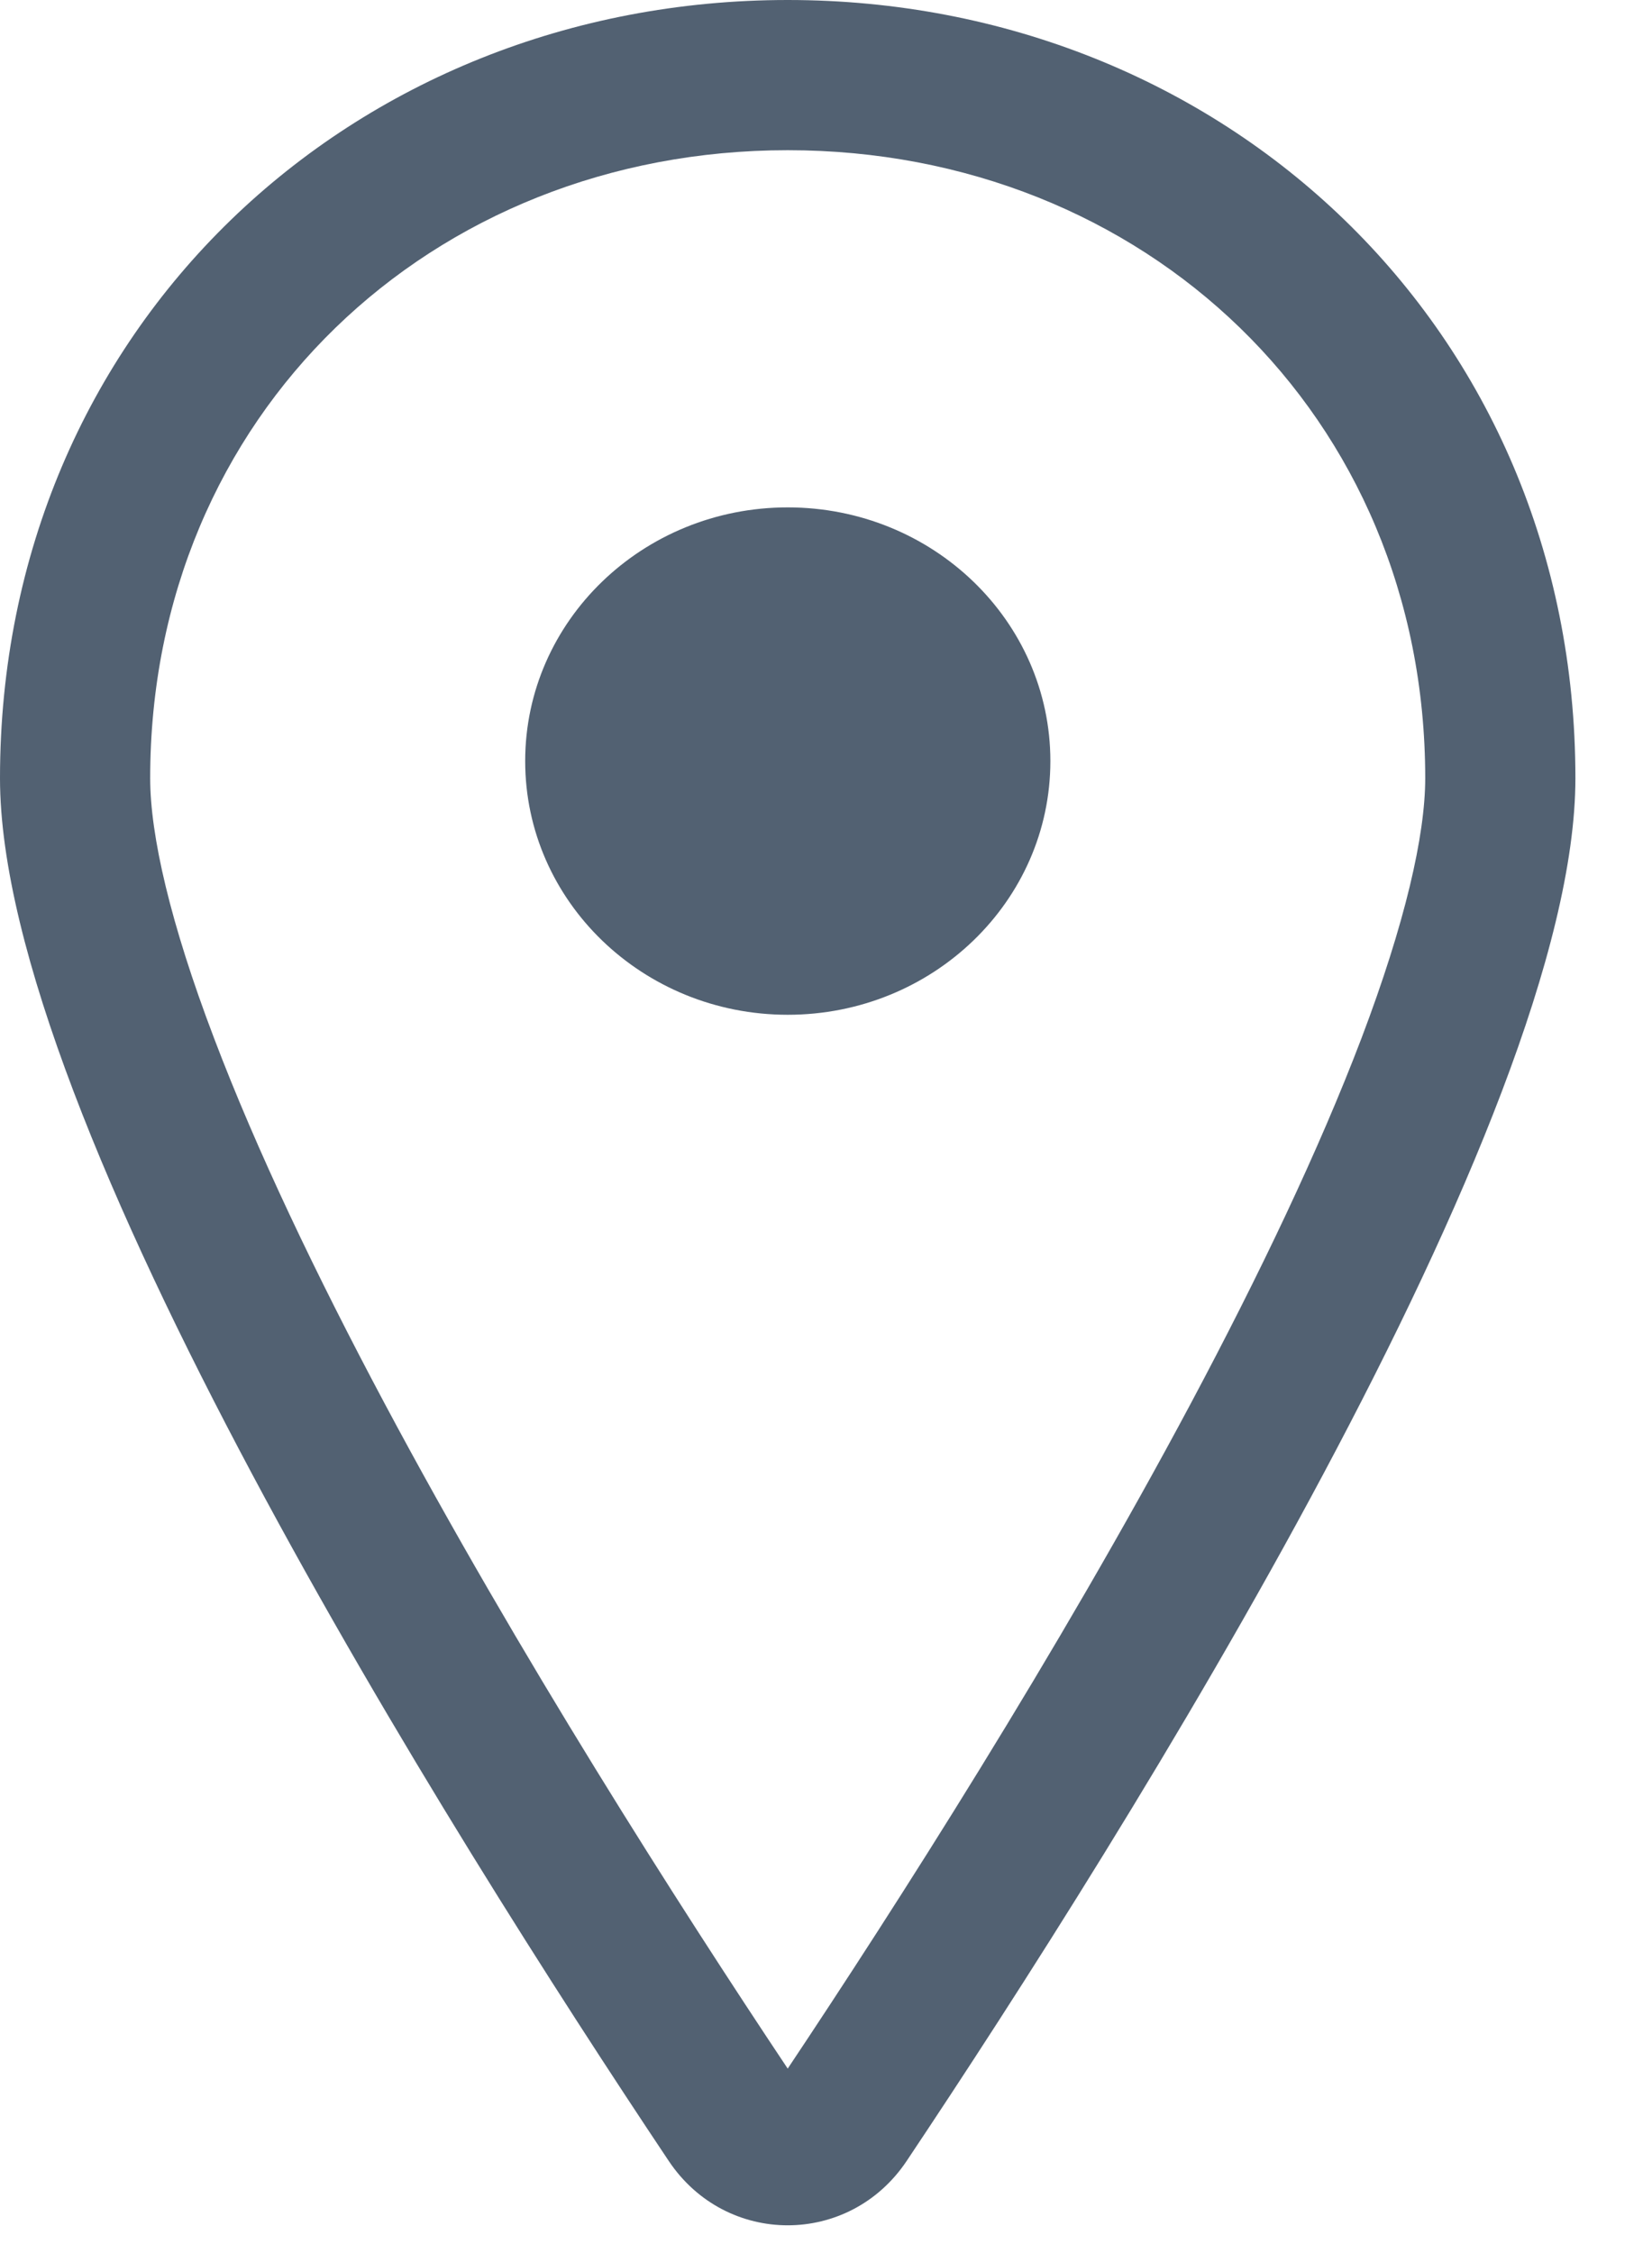 <svg xmlns="http://www.w3.org/2000/svg" width="11" height="15" viewBox="0 0 11 15" fill="none">
    <path fill-rule="evenodd" clip-rule="evenodd" d="M1 5.181C1 2.763 2.871 1 5.245 1C7.619 1 9.49 2.763 9.49 5.181C9.49 5.562 9.356 6.146 9.066 6.911C8.783 7.655 8.385 8.488 7.931 9.34C7.04 11.011 5.97 12.685 5.245 13.772C4.52 12.685 3.45 11.011 2.559 9.34C2.105 8.488 1.707 7.655 1.425 6.911C1.134 6.146 1 5.562 1 5.181ZM5.245 0C2.348 0 0 2.181 0 5.181C0 7.445 2.987 12.193 4.453 14.387C4.835 14.958 5.655 14.958 6.037 14.387C7.503 12.193 10.49 7.445 10.49 5.181C10.49 2.181 8.142 0 5.245 0ZM5.245 6.756C6.211 6.756 6.994 6 6.994 5.067C6.994 4.134 6.211 3.378 5.245 3.378C4.28 3.378 3.497 4.134 3.497 5.067C3.497 6 4.28 6.756 5.245 6.756Z" fill="#526172"/>
</svg>